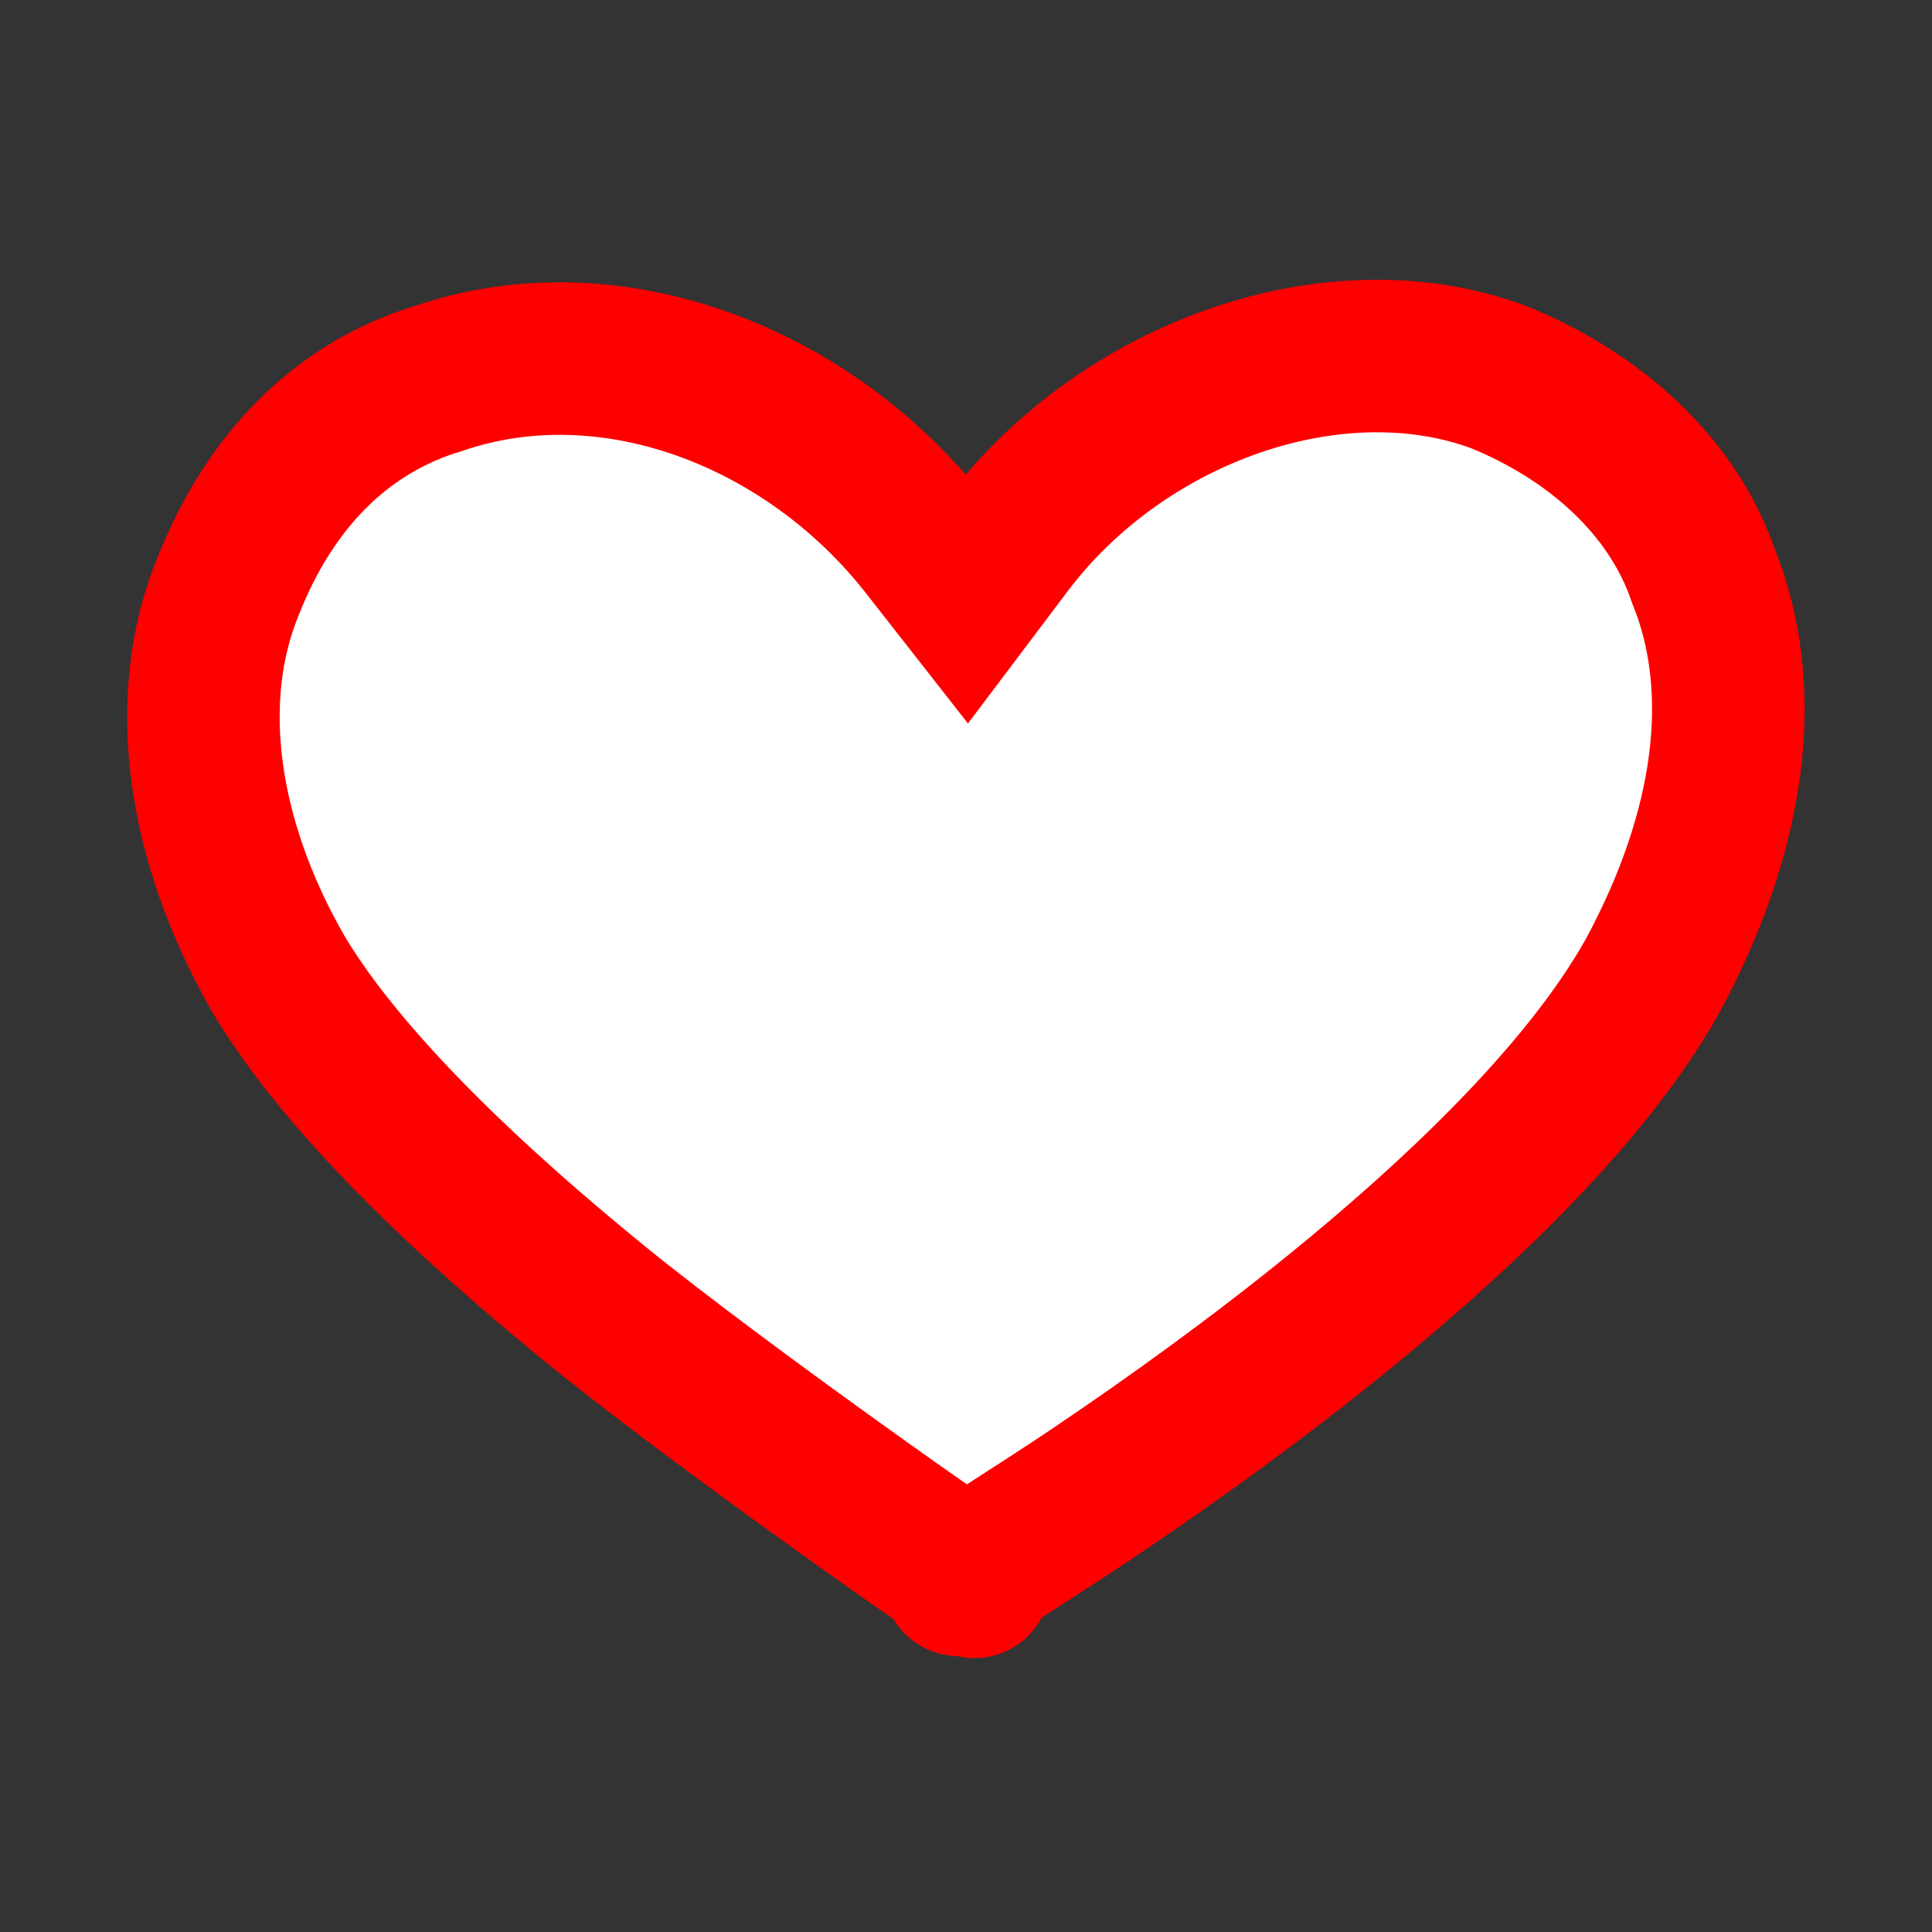 <svg xmlns="http://www.w3.org/2000/svg" width="19" viewBox="0 0 19 19" role="img"><rect x="0" y="0" width="19" height="19" fill="#333333" stroke="none"/><path stroke="red" fill="white" stroke-width="1.5" d="M9.45,15.529 C9.439,15.536 9.428,15.545 9.417,15.555 L9.45,15.529 Z M9.45,15.529 L9.494,15.494 C9.154,15.715 10.232,15.031 10.73,14.697 C11.563,14.137 12.383,13.541 13.148,12.92 C14.383,11.917 15.357,10.945 15.971,10.048 C16.077,9.893 16.171,9.742 16.251,9.599 C17.02,8.178 17.209,6.784 16.75,5.659 C16.46,4.811 15.723,4.11 14.74,3.709 C13.138,3.113 11.048,3.841 9.9,5.364 L9.508,5.884 L9.107,5.372 C7.95,3.893 6.005,3.146 4.318,3.72 C3.365,4.006 2.654,4.721 2.24,5.774 C1.791,6.872 1.982,8.265 2.74,9.582 C2.948,9.932 3.232,10.309 3.587,10.709 C4.178,11.375 4.947,12.086 5.856,12.827 C7.112,13.851 9.659,15.629 9.583,15.555 C9.539,15.513 9.486,15.5 9.5,15.5 C9.511,15.5 9.483,15.507 9.45,15.529 Z"></path></svg>